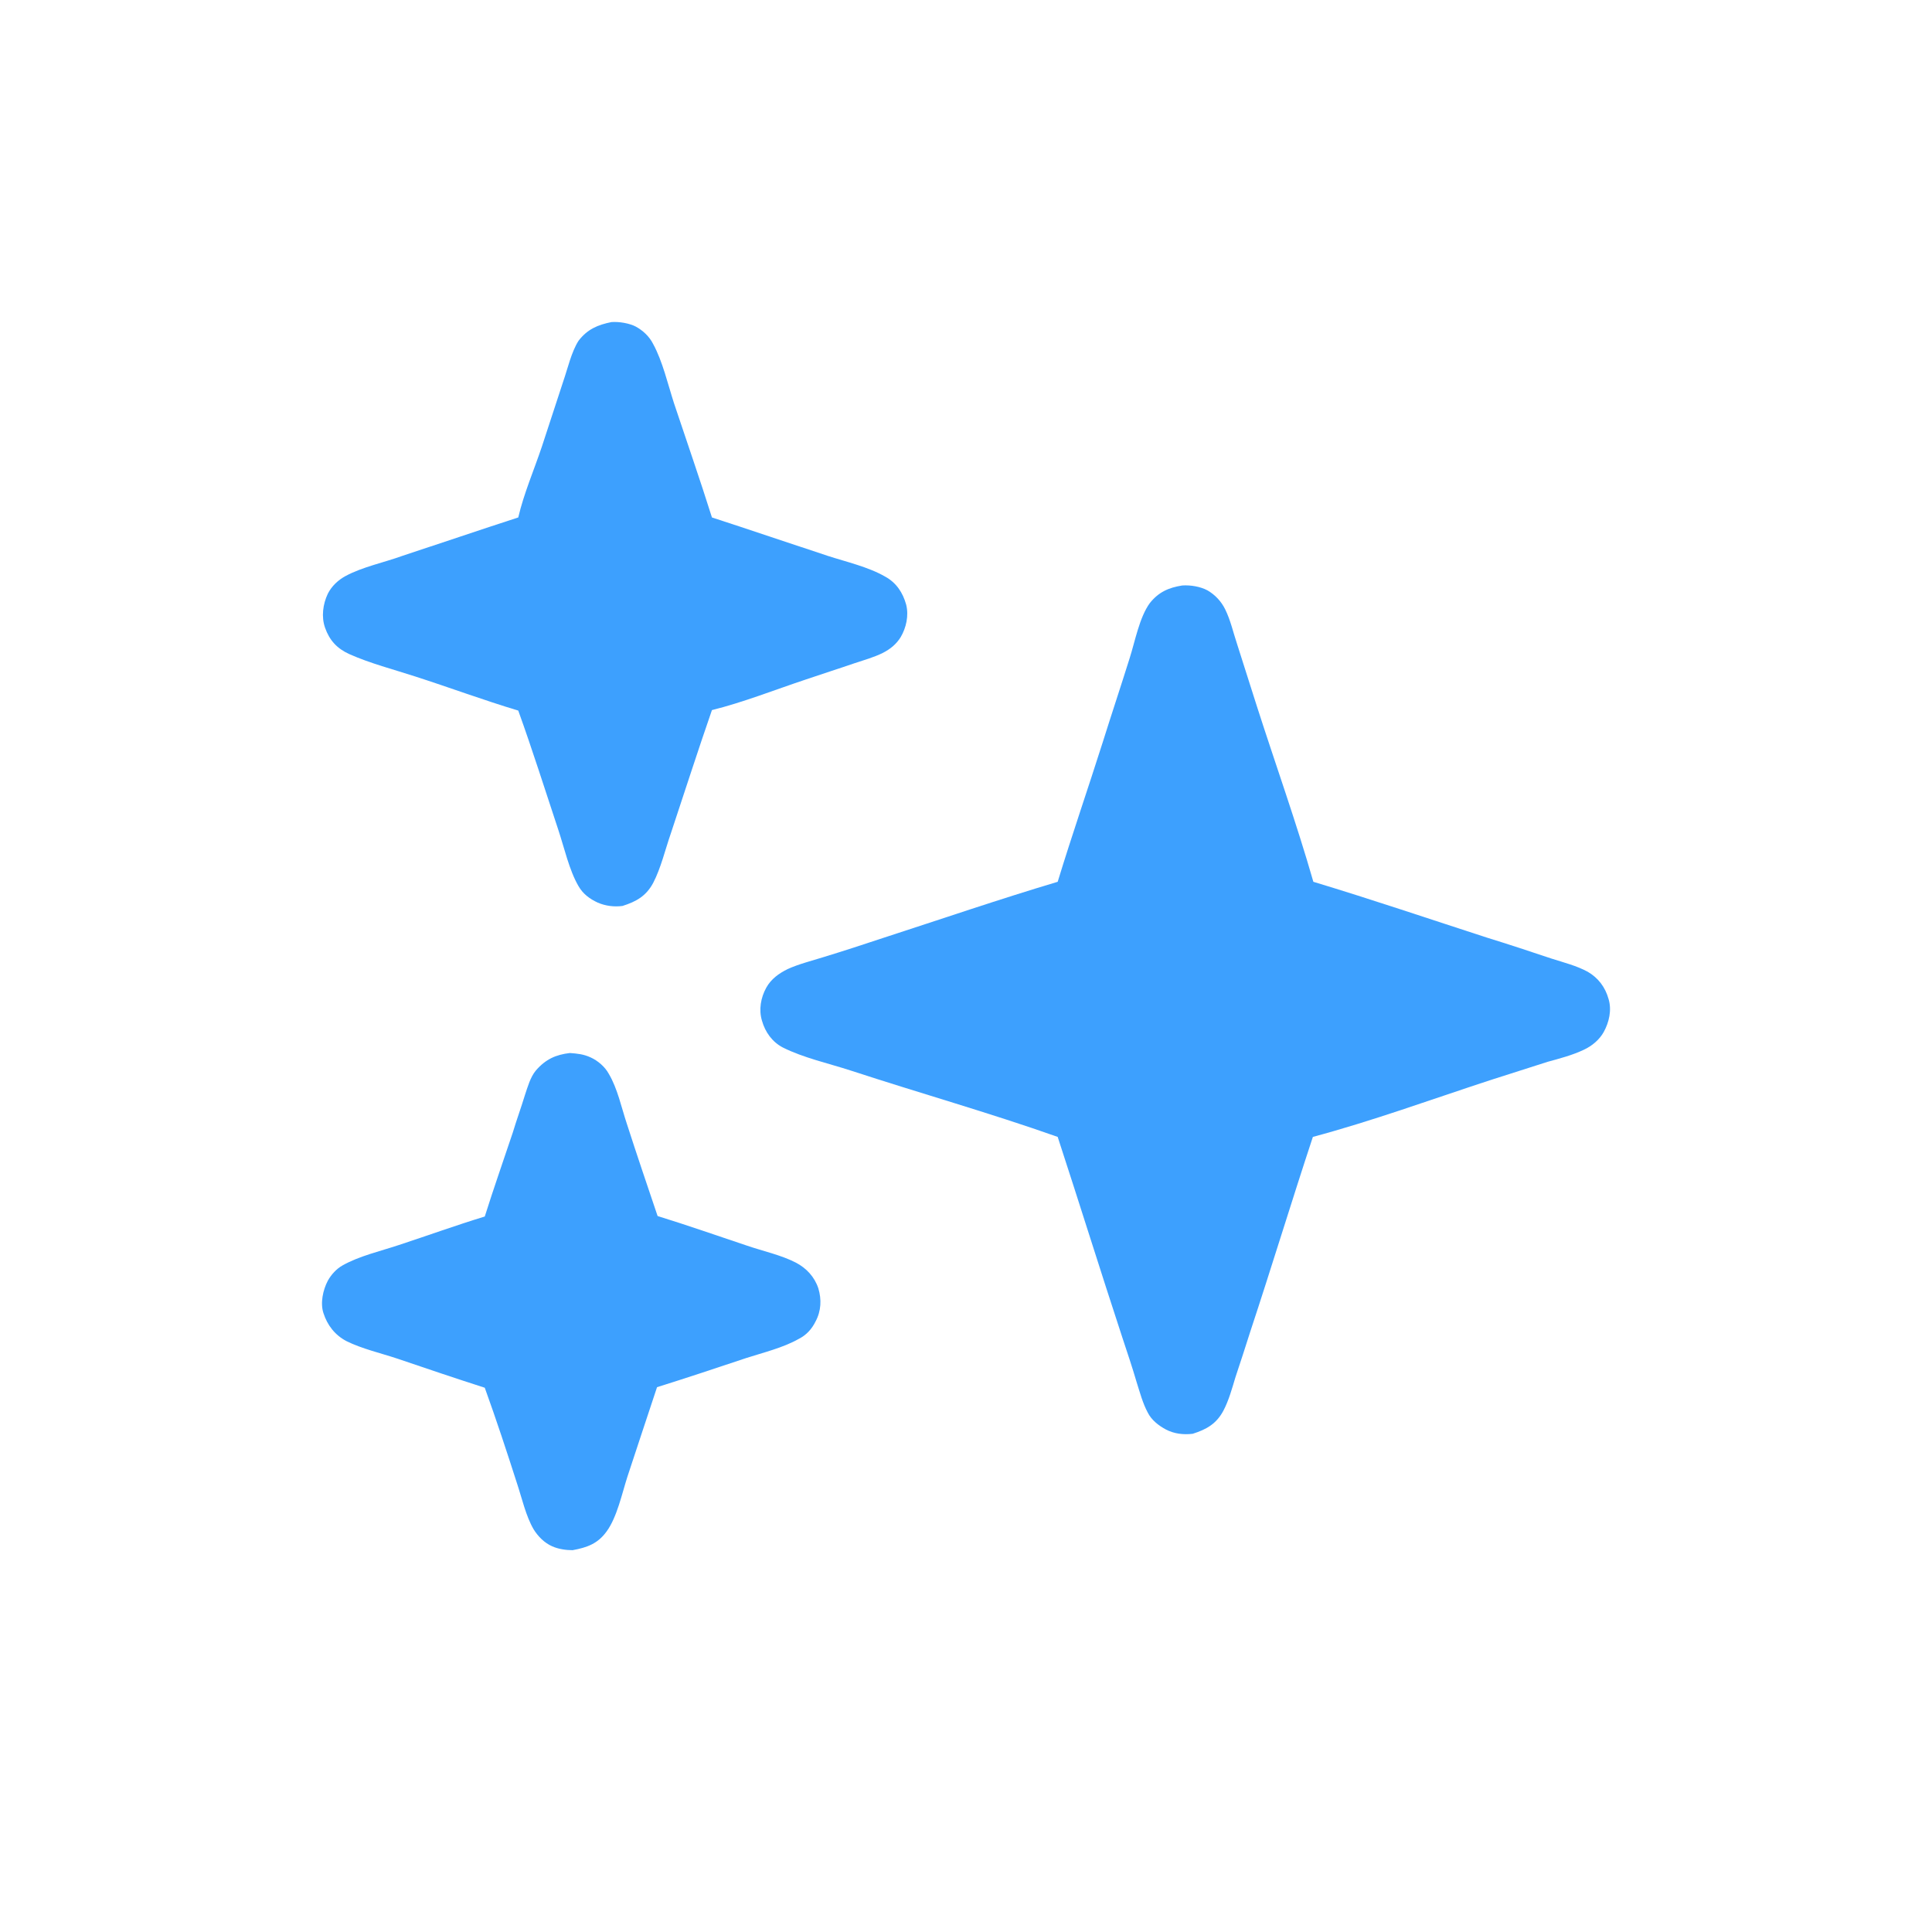 <svg width="24" height="24" viewBox="-4 -4 24 24" fill="none" xmlns="http://www.w3.org/2000/svg">
<path d="M3.079 9.081C3.174 9.088 3.249 9.095 3.338 9.136C3.426 9.176 3.515 9.251 3.563 9.34C3.672 9.524 3.719 9.756 3.787 9.96C3.91 10.342 4.04 10.724 4.169 11.106C4.544 11.222 4.912 11.351 5.28 11.474C5.478 11.542 5.703 11.59 5.887 11.685C6.017 11.753 6.119 11.862 6.166 12.005C6.207 12.142 6.201 12.285 6.132 12.414C6.085 12.51 6.017 12.585 5.921 12.633C5.73 12.742 5.478 12.803 5.267 12.871C4.899 12.994 4.53 13.117 4.162 13.232C4.04 13.601 3.917 13.969 3.794 14.344C3.726 14.555 3.665 14.848 3.535 15.025C3.426 15.175 3.297 15.223 3.113 15.257C3.031 15.257 2.935 15.243 2.86 15.209C2.765 15.168 2.683 15.086 2.629 14.998C2.533 14.834 2.485 14.616 2.424 14.432C2.295 14.03 2.165 13.635 2.022 13.239C1.661 13.123 1.299 13.001 0.938 12.878C0.734 12.81 0.495 12.755 0.304 12.66C0.161 12.585 0.066 12.462 0.018 12.312C-0.023 12.189 0.011 12.026 0.072 11.91C0.113 11.835 0.181 11.76 0.256 11.719C0.461 11.603 0.727 11.542 0.952 11.467C1.306 11.351 1.661 11.222 2.022 11.112C2.131 10.765 2.254 10.417 2.37 10.069C2.417 9.913 2.472 9.763 2.52 9.606C2.554 9.504 2.588 9.381 2.656 9.299C2.779 9.156 2.908 9.101 3.079 9.081Z" fill="#3DA0FE"/>
<path d="M3.596 0.001C3.692 -0.006 3.815 0.015 3.896 0.056C3.985 0.104 4.067 0.179 4.114 0.274C4.23 0.485 4.298 0.778 4.373 1.01C4.53 1.481 4.694 1.951 4.844 2.428C5.328 2.585 5.805 2.748 6.282 2.905C6.514 2.98 6.787 3.042 6.998 3.164C7.134 3.239 7.216 3.362 7.257 3.512C7.291 3.648 7.257 3.798 7.189 3.914C7.134 4.003 7.059 4.064 6.964 4.112C6.855 4.166 6.732 4.2 6.609 4.241C6.412 4.309 6.214 4.371 6.016 4.439C5.628 4.568 5.232 4.725 4.844 4.821C4.667 5.332 4.503 5.843 4.333 6.354C4.264 6.552 4.21 6.784 4.114 6.968C4.026 7.132 3.903 7.2 3.733 7.254C3.63 7.268 3.521 7.254 3.426 7.213C3.324 7.166 3.242 7.104 3.187 7.009C3.071 6.811 3.01 6.532 2.935 6.307C2.772 5.816 2.615 5.318 2.438 4.827C2.008 4.698 1.585 4.541 1.163 4.405C0.89 4.316 0.597 4.241 0.338 4.125C0.188 4.057 0.093 3.955 0.038 3.798C-0.01 3.662 0.011 3.505 0.072 3.376C0.12 3.28 0.202 3.205 0.29 3.157C0.502 3.042 0.774 2.987 0.999 2.905C1.476 2.748 1.954 2.585 2.438 2.428C2.506 2.135 2.635 1.835 2.731 1.549C2.819 1.283 2.908 1.01 2.997 0.737C3.051 0.581 3.099 0.369 3.187 0.233C3.296 0.09 3.426 0.035 3.596 0.001Z" fill="#3DA0FE"/>
<path d="M10.686 3.273C10.788 3.266 10.911 3.286 11 3.334C11.095 3.389 11.17 3.47 11.218 3.566C11.286 3.702 11.32 3.859 11.368 4.002C11.45 4.261 11.531 4.513 11.613 4.772C11.845 5.495 12.104 6.218 12.315 6.954C13.038 7.172 13.76 7.417 14.476 7.649C14.742 7.731 15.008 7.819 15.274 7.908C15.424 7.956 15.587 7.997 15.724 8.072C15.853 8.147 15.942 8.263 15.983 8.413C16.023 8.549 15.989 8.699 15.921 8.822C15.867 8.917 15.778 8.992 15.676 9.04C15.533 9.108 15.376 9.149 15.226 9.19C14.987 9.265 14.742 9.346 14.503 9.421C13.774 9.66 13.045 9.926 12.309 10.123C12.043 10.928 11.797 11.739 11.531 12.543C11.47 12.734 11.409 12.925 11.347 13.109C11.306 13.245 11.265 13.396 11.197 13.525C11.109 13.689 10.986 13.757 10.816 13.811C10.7 13.825 10.584 13.811 10.482 13.757C10.393 13.709 10.304 13.641 10.257 13.546C10.195 13.43 10.161 13.3 10.12 13.171C10.066 12.986 10.004 12.802 9.943 12.618C9.67 11.787 9.411 10.955 9.139 10.123C8.293 9.824 7.421 9.578 6.569 9.299C6.296 9.21 5.983 9.142 5.724 9.012C5.594 8.944 5.505 8.822 5.465 8.678C5.424 8.542 5.451 8.392 5.519 8.269C5.58 8.16 5.676 8.092 5.785 8.038C5.921 7.976 6.085 7.935 6.235 7.888C6.48 7.813 6.732 7.731 6.978 7.649C7.694 7.417 8.409 7.172 9.139 6.954C9.316 6.374 9.514 5.802 9.698 5.222C9.807 4.875 9.923 4.527 10.032 4.179C10.1 3.968 10.154 3.668 10.284 3.491C10.393 3.355 10.516 3.3 10.686 3.273Z" fill="#3DA0FE"/>
</svg>
